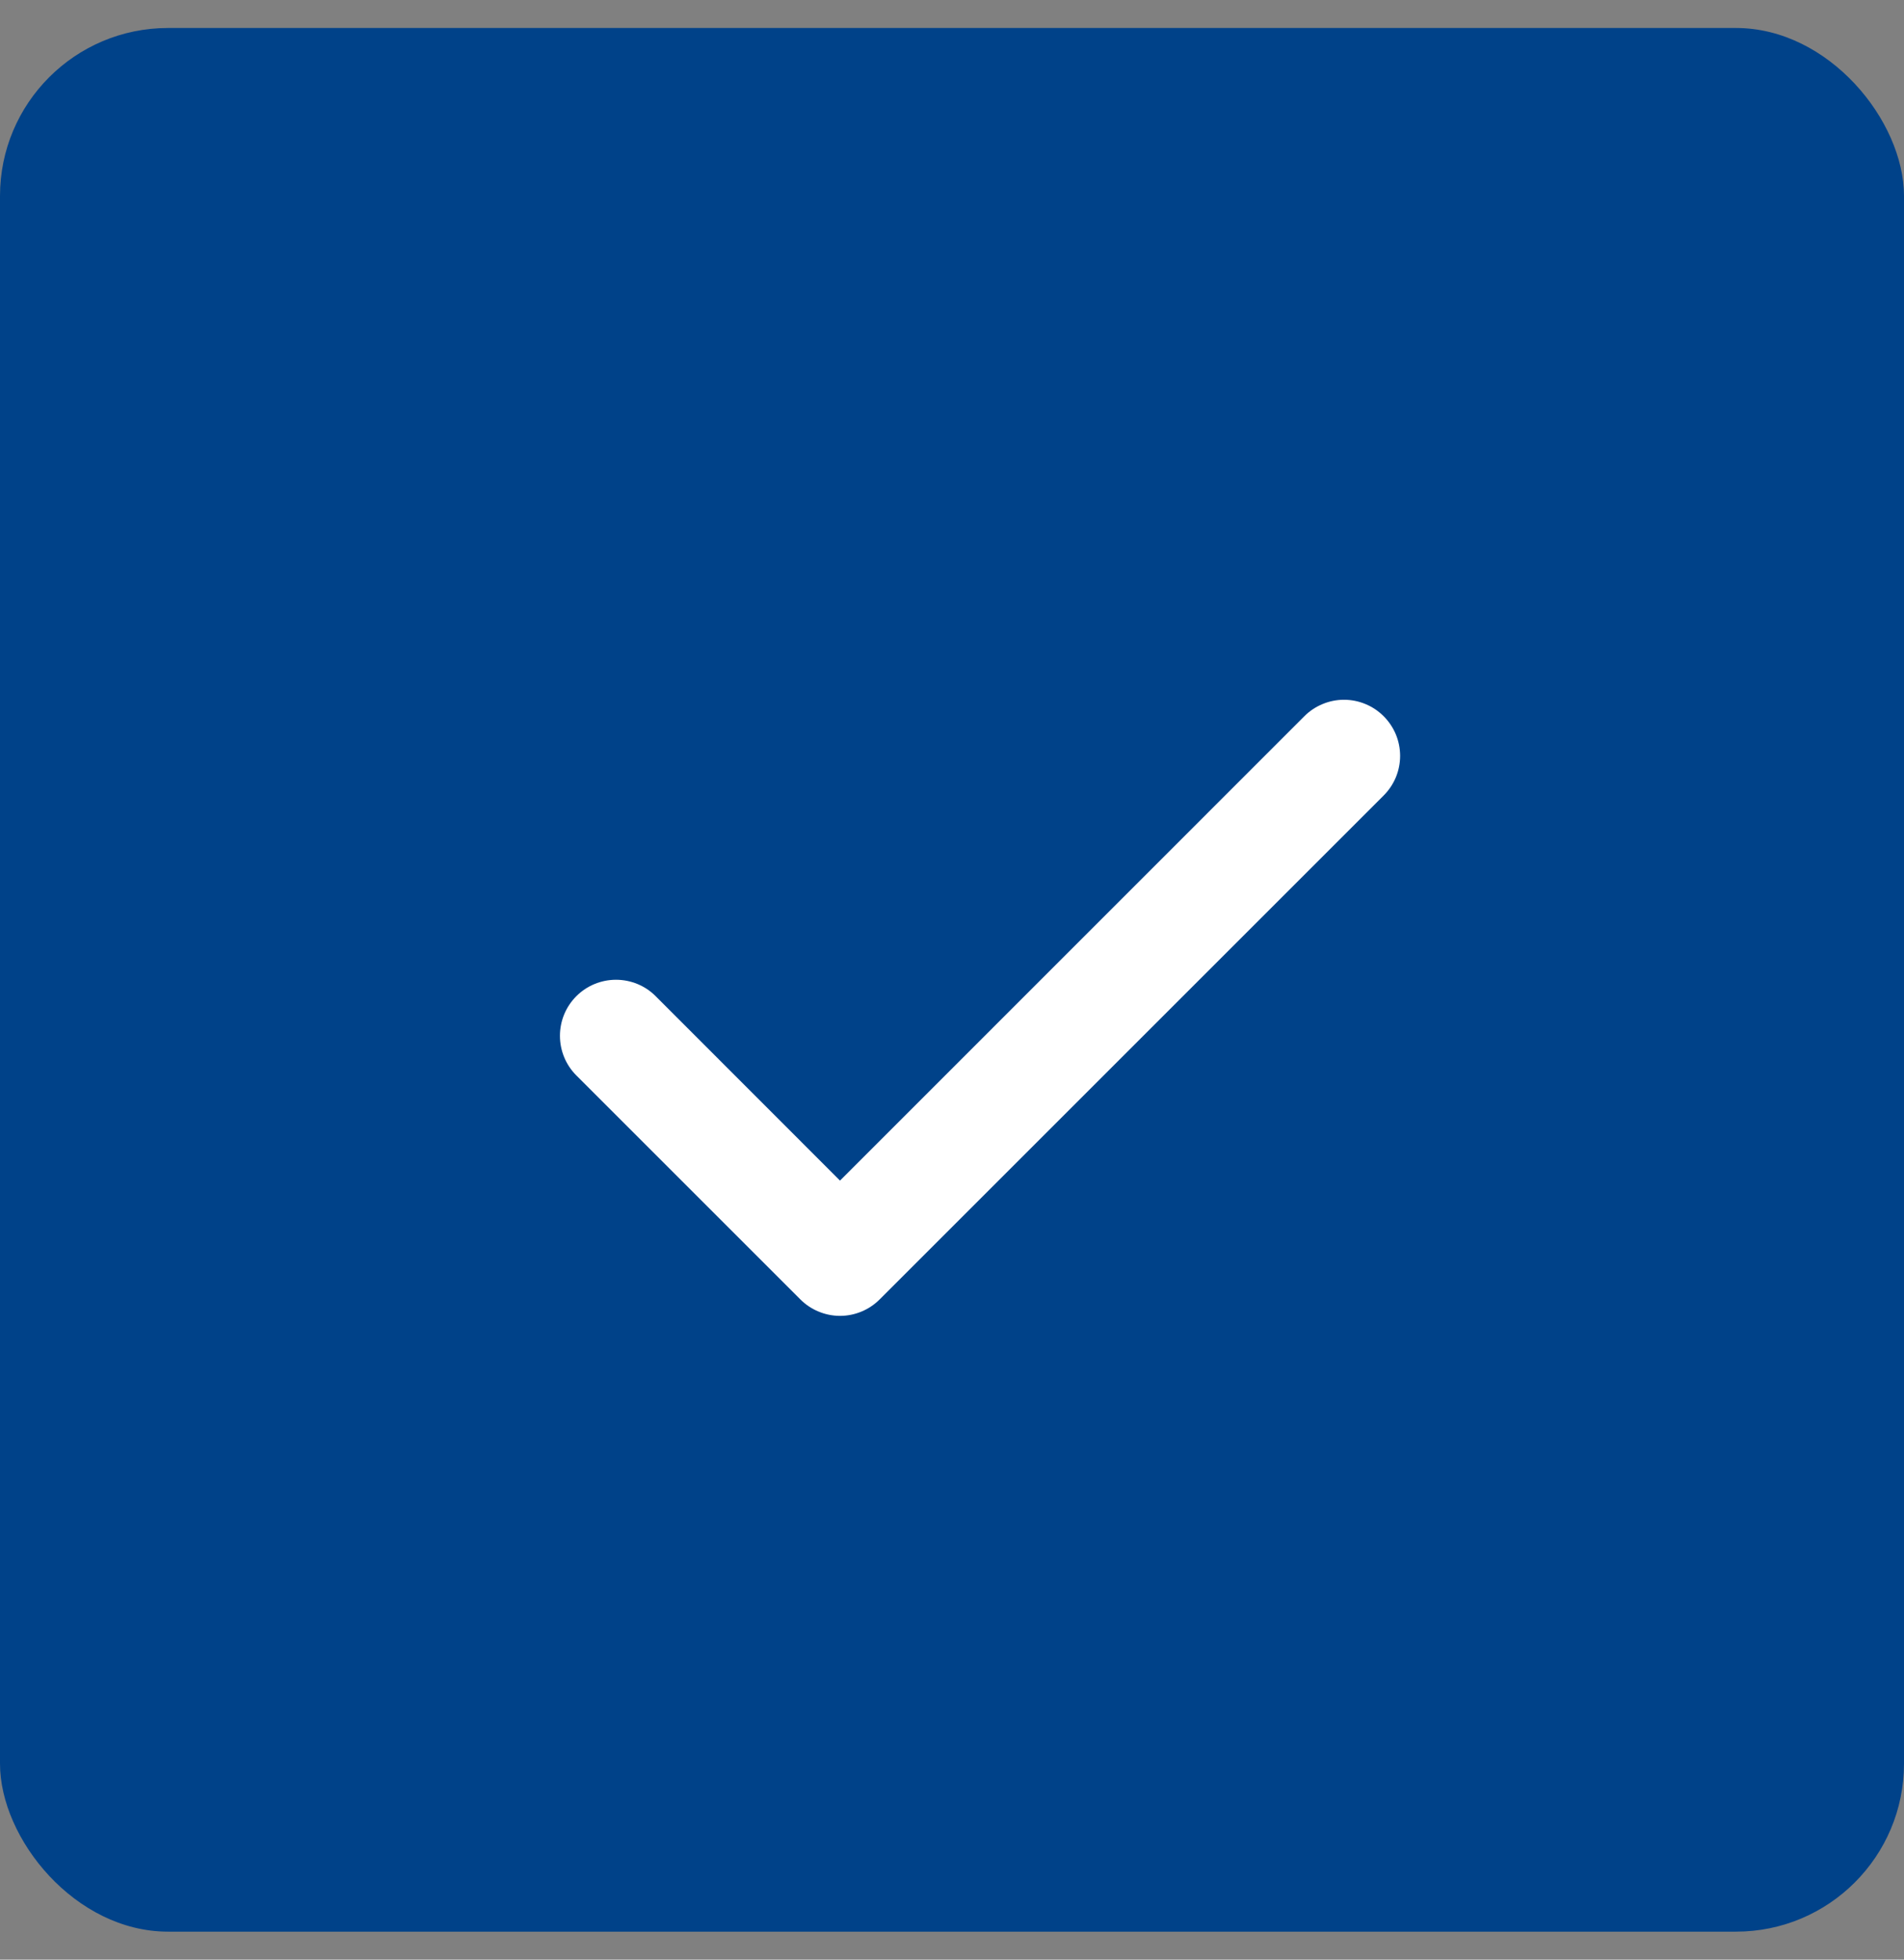 <svg width="34" height="35" viewBox="0 0 34 35" fill="none" xmlns="http://www.w3.org/2000/svg">
<rect x="0" y="0" width="34" height="35" fill="#808080" stroke="none"/>
<rect y="0.5" width="34" height="34" rx="3" fill="#004289"/>
<path d="M24.708 12.792C24.801 12.885 24.875 12.995 24.926 13.117C24.976 13.238 25.002 13.368 25.002 13.5C25.002 13.632 24.976 13.762 24.926 13.883C24.875 14.005 24.801 14.115 24.708 14.208L15.708 23.208C15.615 23.301 15.505 23.375 15.384 23.425C15.262 23.476 15.132 23.502 15 23.502C14.869 23.502 14.739 23.476 14.617 23.425C14.495 23.375 14.385 23.301 14.292 23.208L10.292 19.208C10.104 19.02 9.999 18.765 9.999 18.5C9.999 18.234 10.104 17.98 10.292 17.792C10.48 17.604 10.735 17.499 11 17.499C11.266 17.499 11.521 17.604 11.708 17.792L15 21.086L23.292 12.792C23.385 12.699 23.495 12.625 23.617 12.575C23.738 12.524 23.869 12.498 24 12.498C24.132 12.498 24.262 12.524 24.384 12.575C24.505 12.625 24.615 12.699 24.708 12.792Z" fill="white"/>
</svg>
